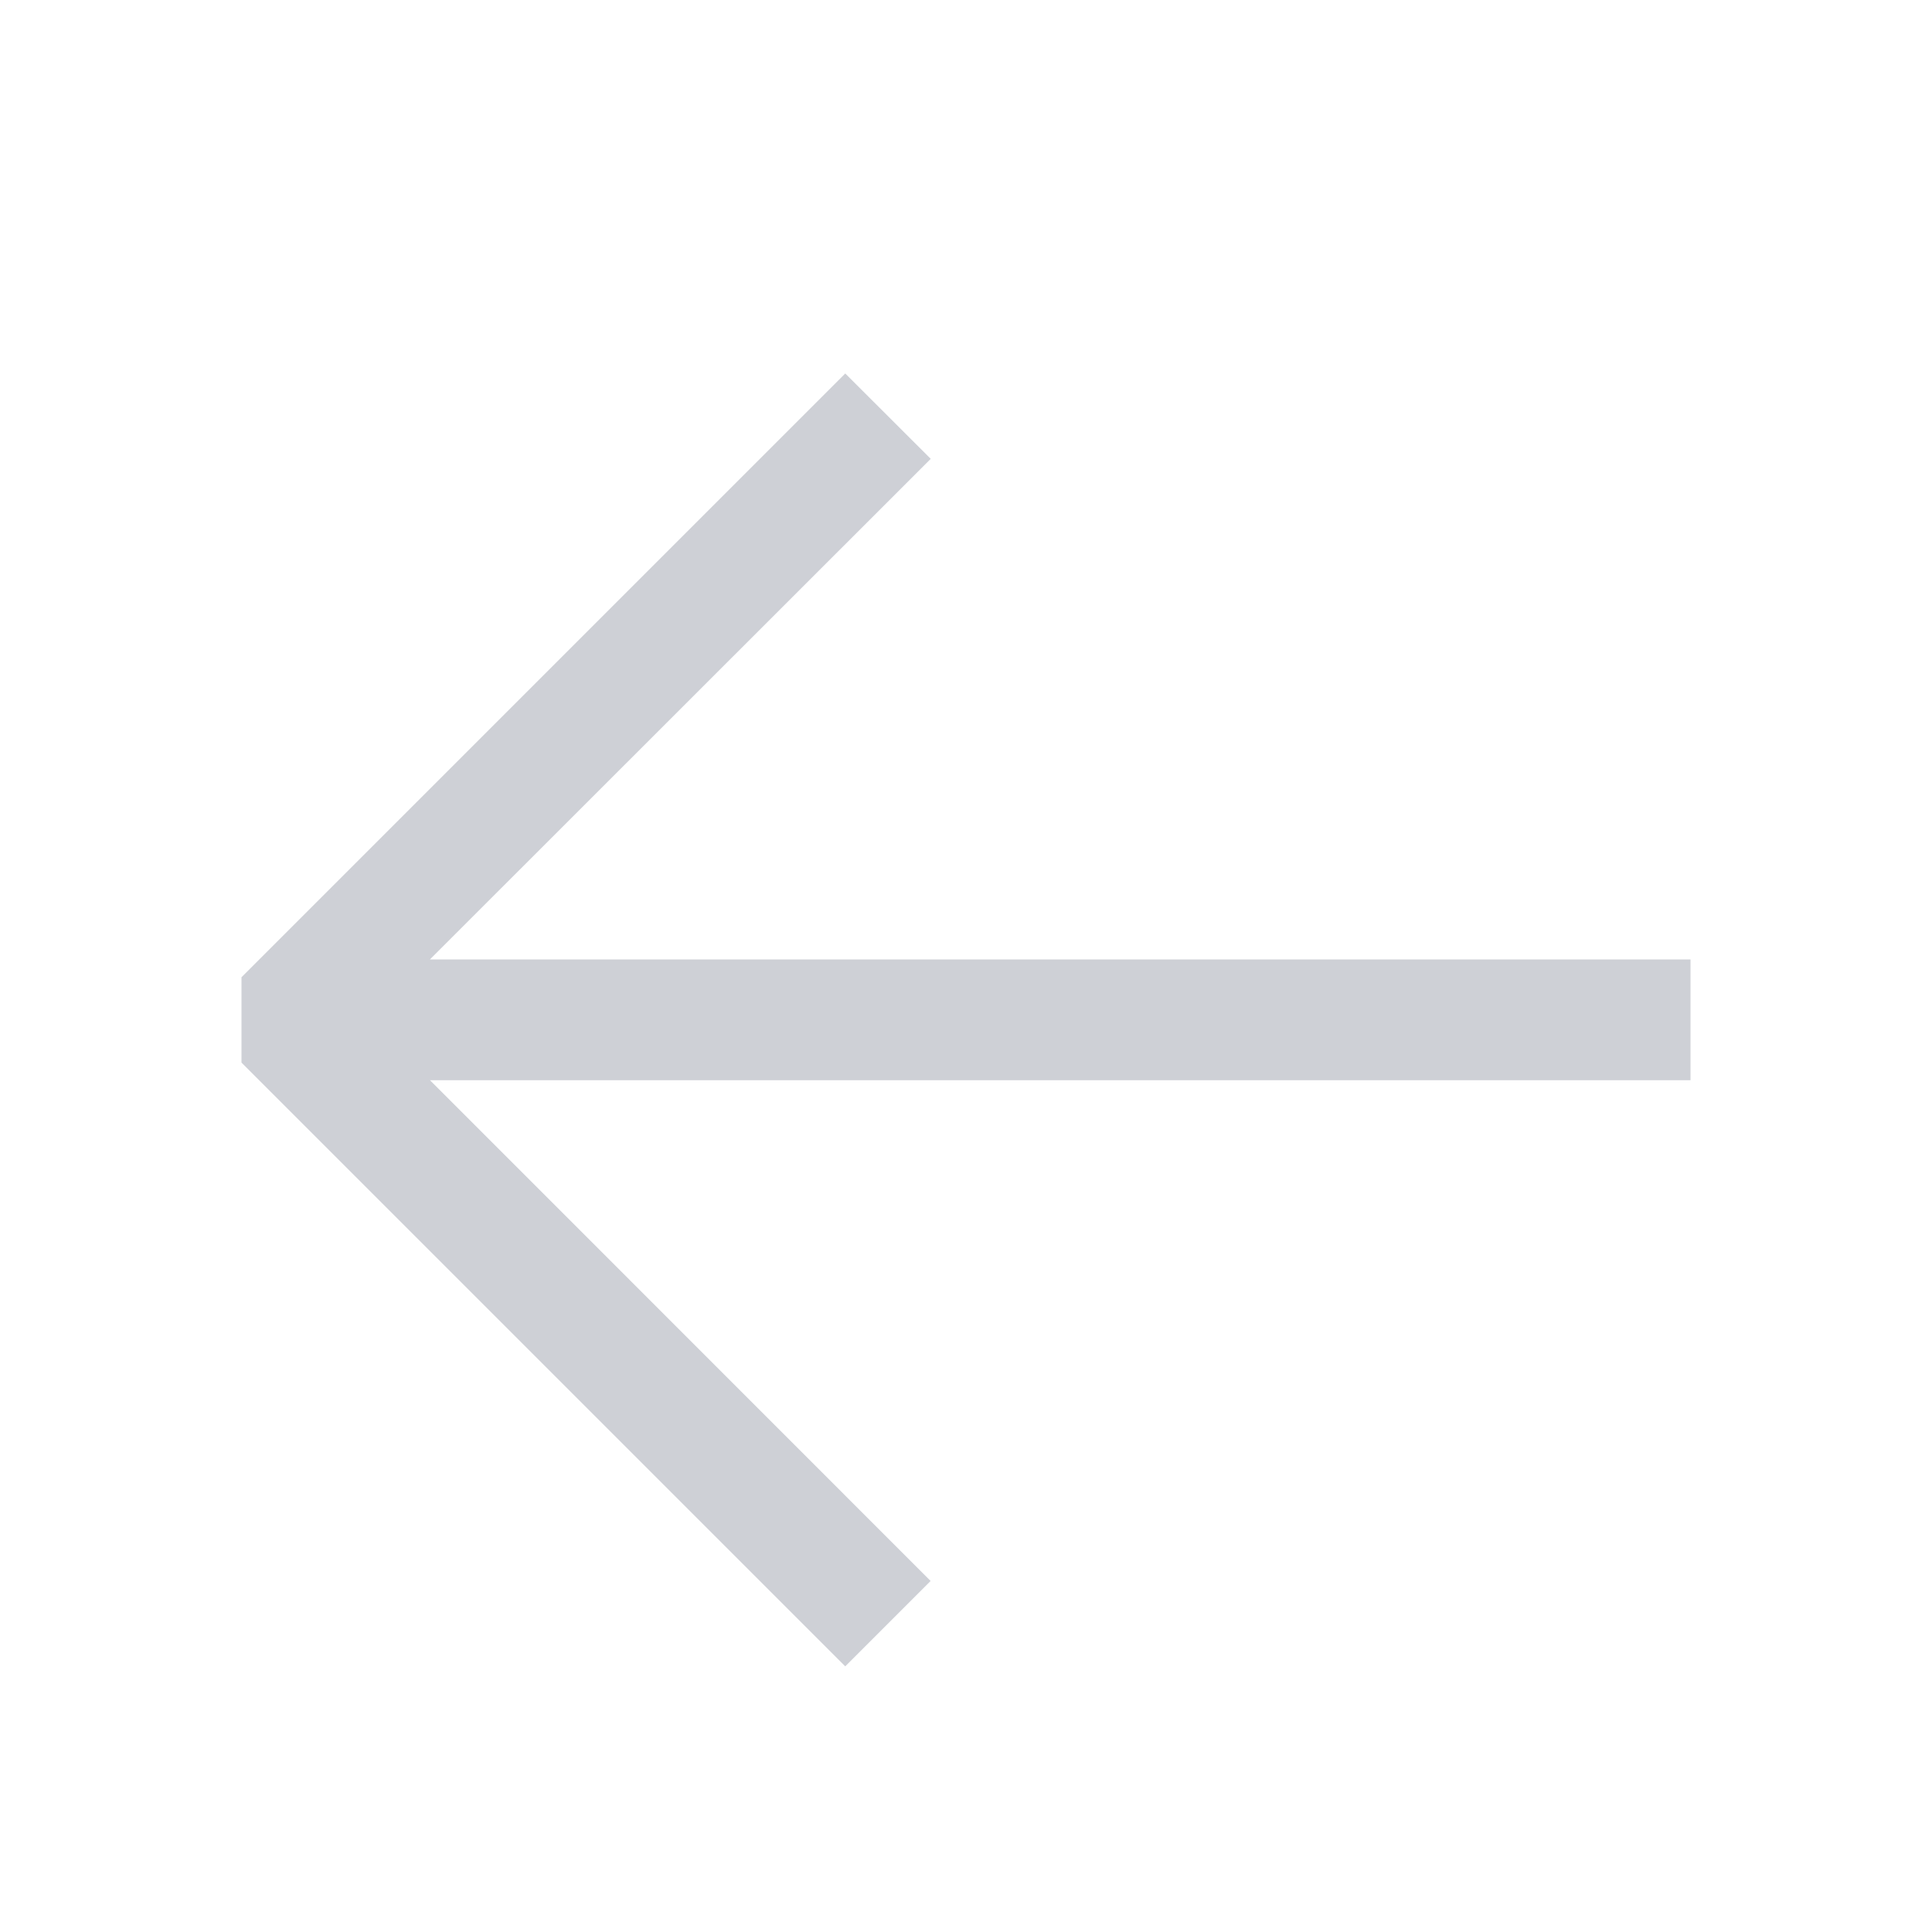 <svg
        width='16'
        height='16'
        viewBox='0 0 16 16'
        xmlns='http://www.w3.org/2000/svg'
        fill='currentColor'
>
    <path
            d='M7 3.093l-5 5V8.8l5 5 .707-.707-4.146-4.147H14v-1H3.56L7.708 3.8 7 3.093z'
            fill="#CED0D6"
    />
</svg>